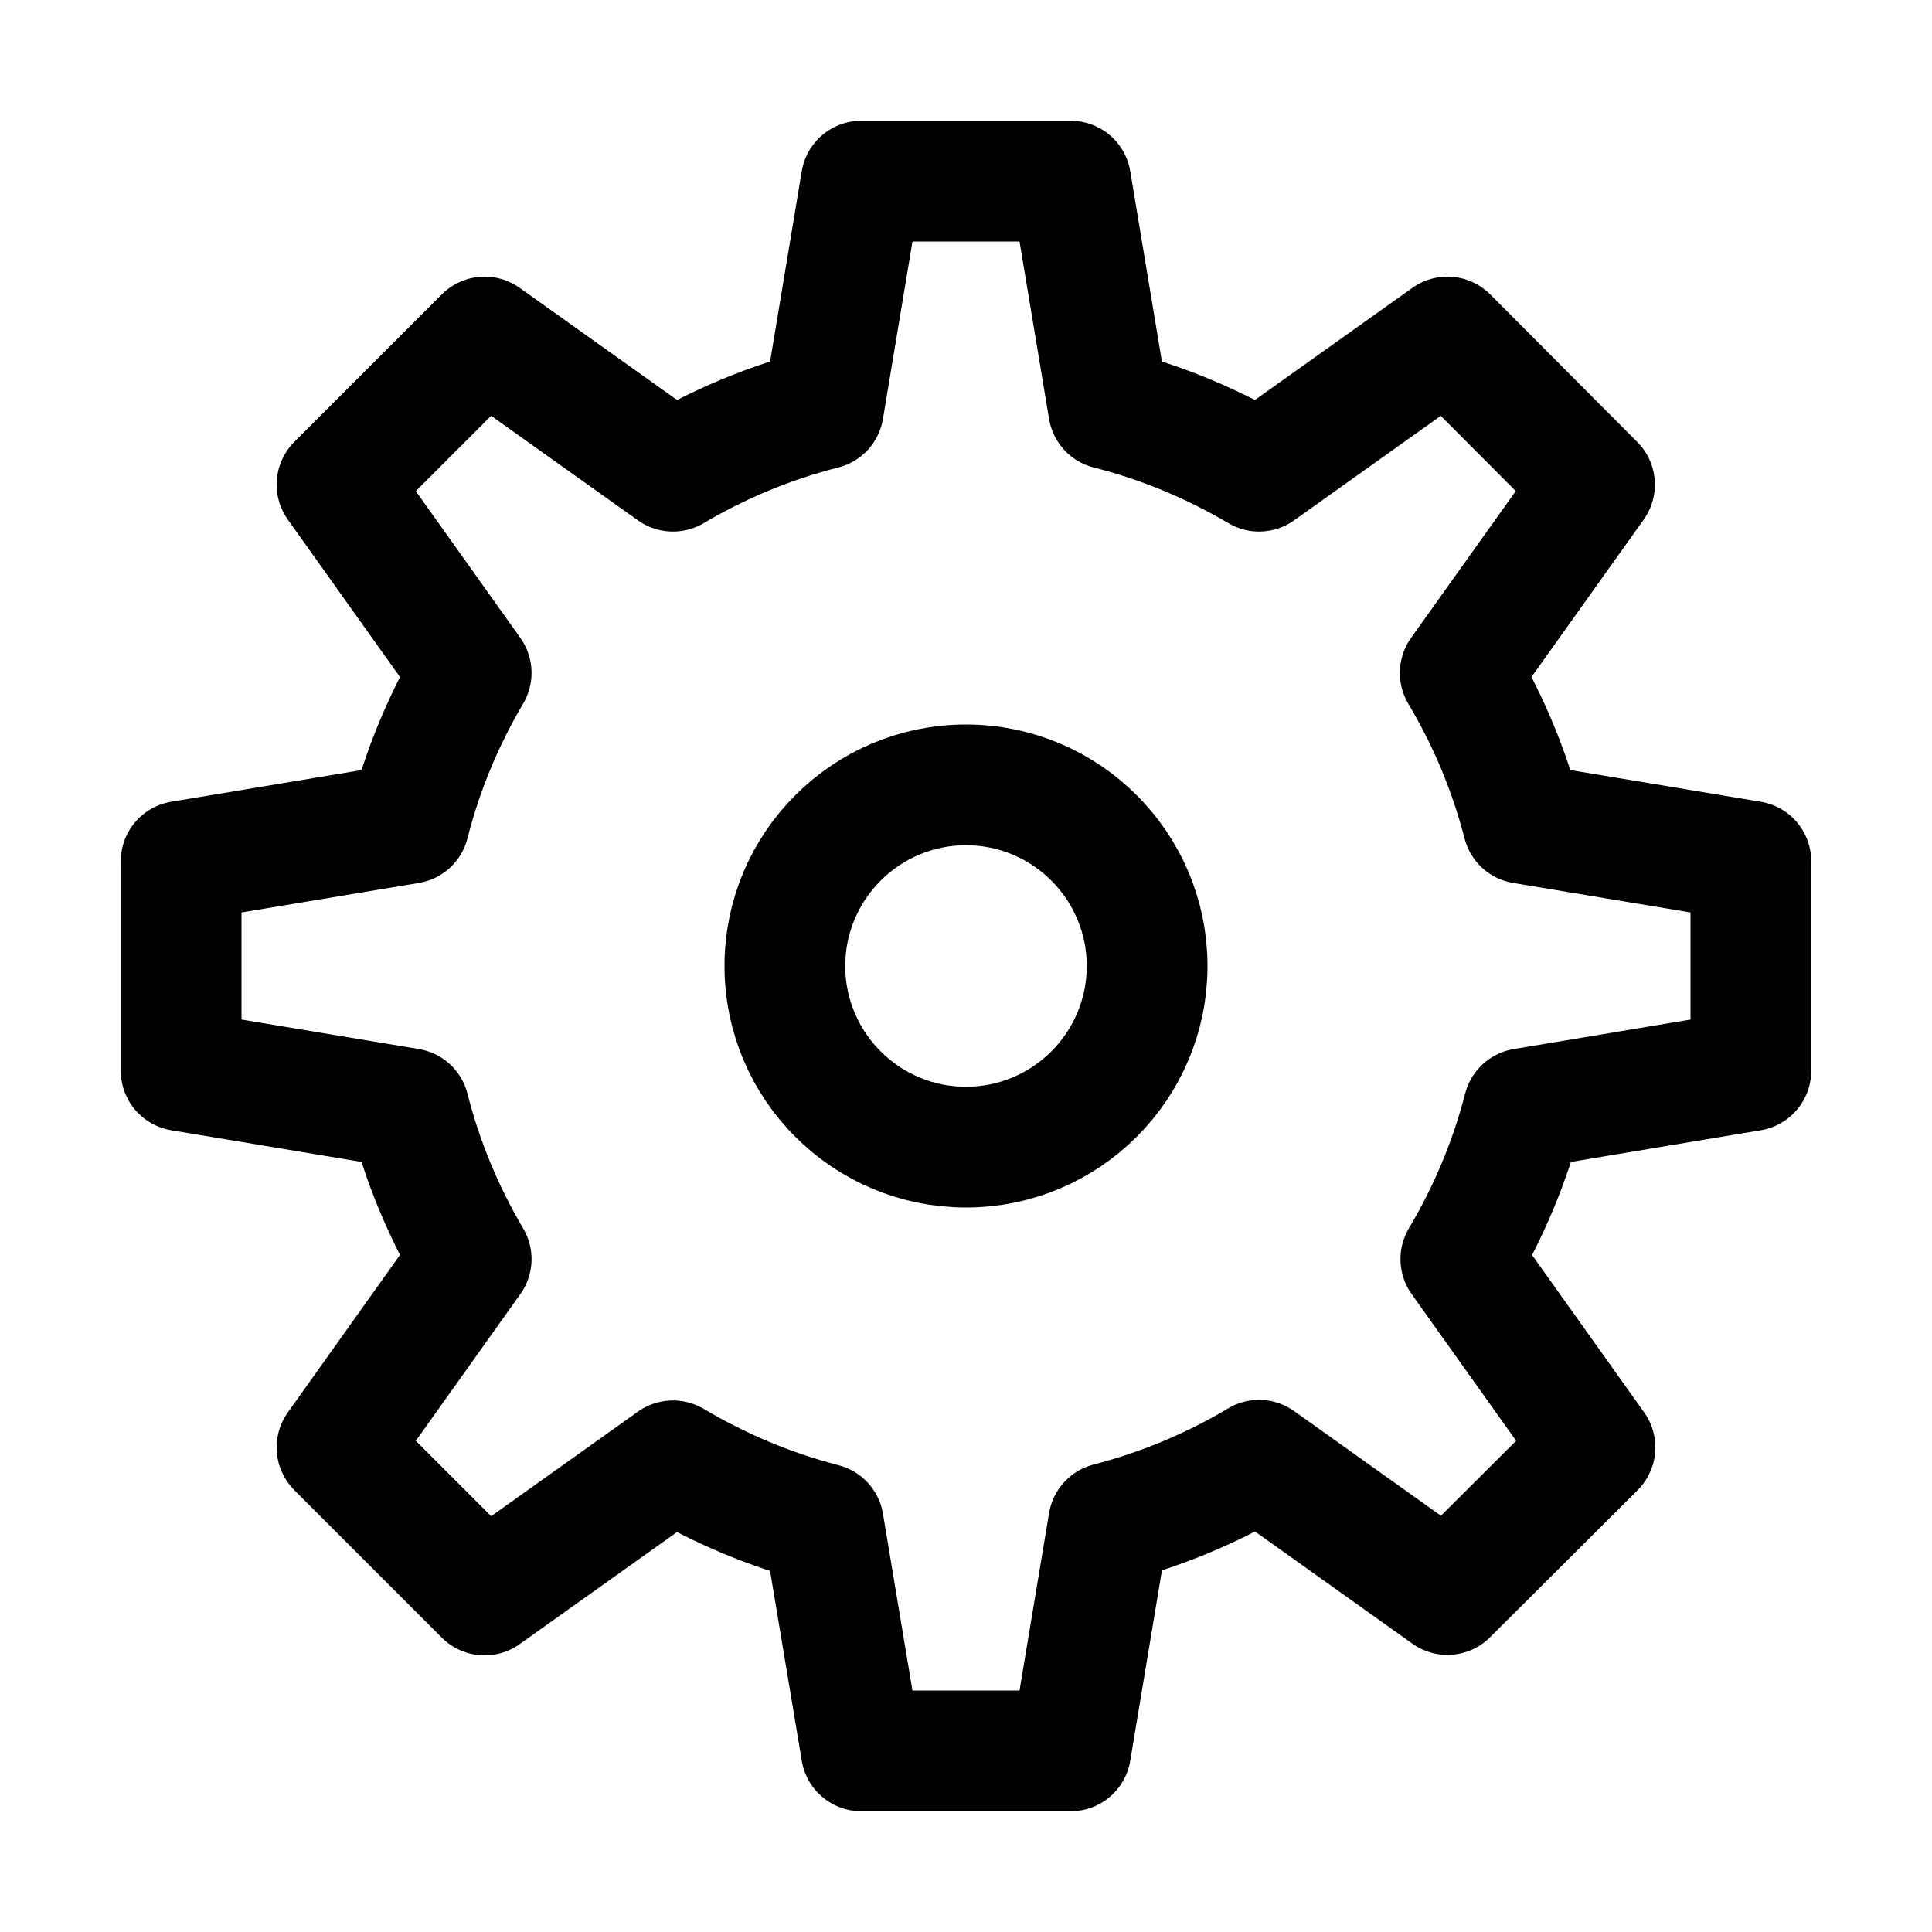 <svg xmlns="http://www.w3.org/2000/svg" width="16" height="16" viewBox="0 0 16 16" fill="none">
<g id="settings[common,system,settings,gear,cog,tools,control,preferences]">
<path id="Vector" d="M8 9.5C8.828 9.5 9.5 8.828 9.5 8C9.5 7.172 8.828 6.5 8 6.5C7.172 6.5 6.5 7.172 6.5 8C6.5 8.828 7.172 9.5 8 9.5Z" stroke="black" stroke-linecap="round" stroke-linejoin="round"/>
<path id="Vector_2" d="M14.5 8.867V7.133L12.613 6.819C12.5 6.381 12.325 5.962 12.093 5.573L13.205 4.013L11.987 2.791L10.427 3.902C10.038 3.672 9.619 3.498 9.181 3.387L8.867 1.5H7.133L6.819 3.387C6.381 3.498 5.962 3.672 5.573 3.902L4.013 2.791L2.791 4.013L3.902 5.573C3.672 5.962 3.498 6.381 3.387 6.819L1.5 7.133V8.867L3.387 9.181C3.498 9.619 3.672 10.038 3.902 10.427L2.791 11.987L4.013 13.209L5.573 12.098C5.962 12.329 6.381 12.505 6.819 12.618L7.133 14.5H8.867L9.181 12.613C9.619 12.5 10.039 12.325 10.427 12.093L11.987 13.205L13.209 11.987L12.098 10.427C12.329 10.039 12.505 9.619 12.618 9.181L14.5 8.867Z" stroke="black" stroke-linecap="round" stroke-linejoin="round"/>
</g>
</svg>